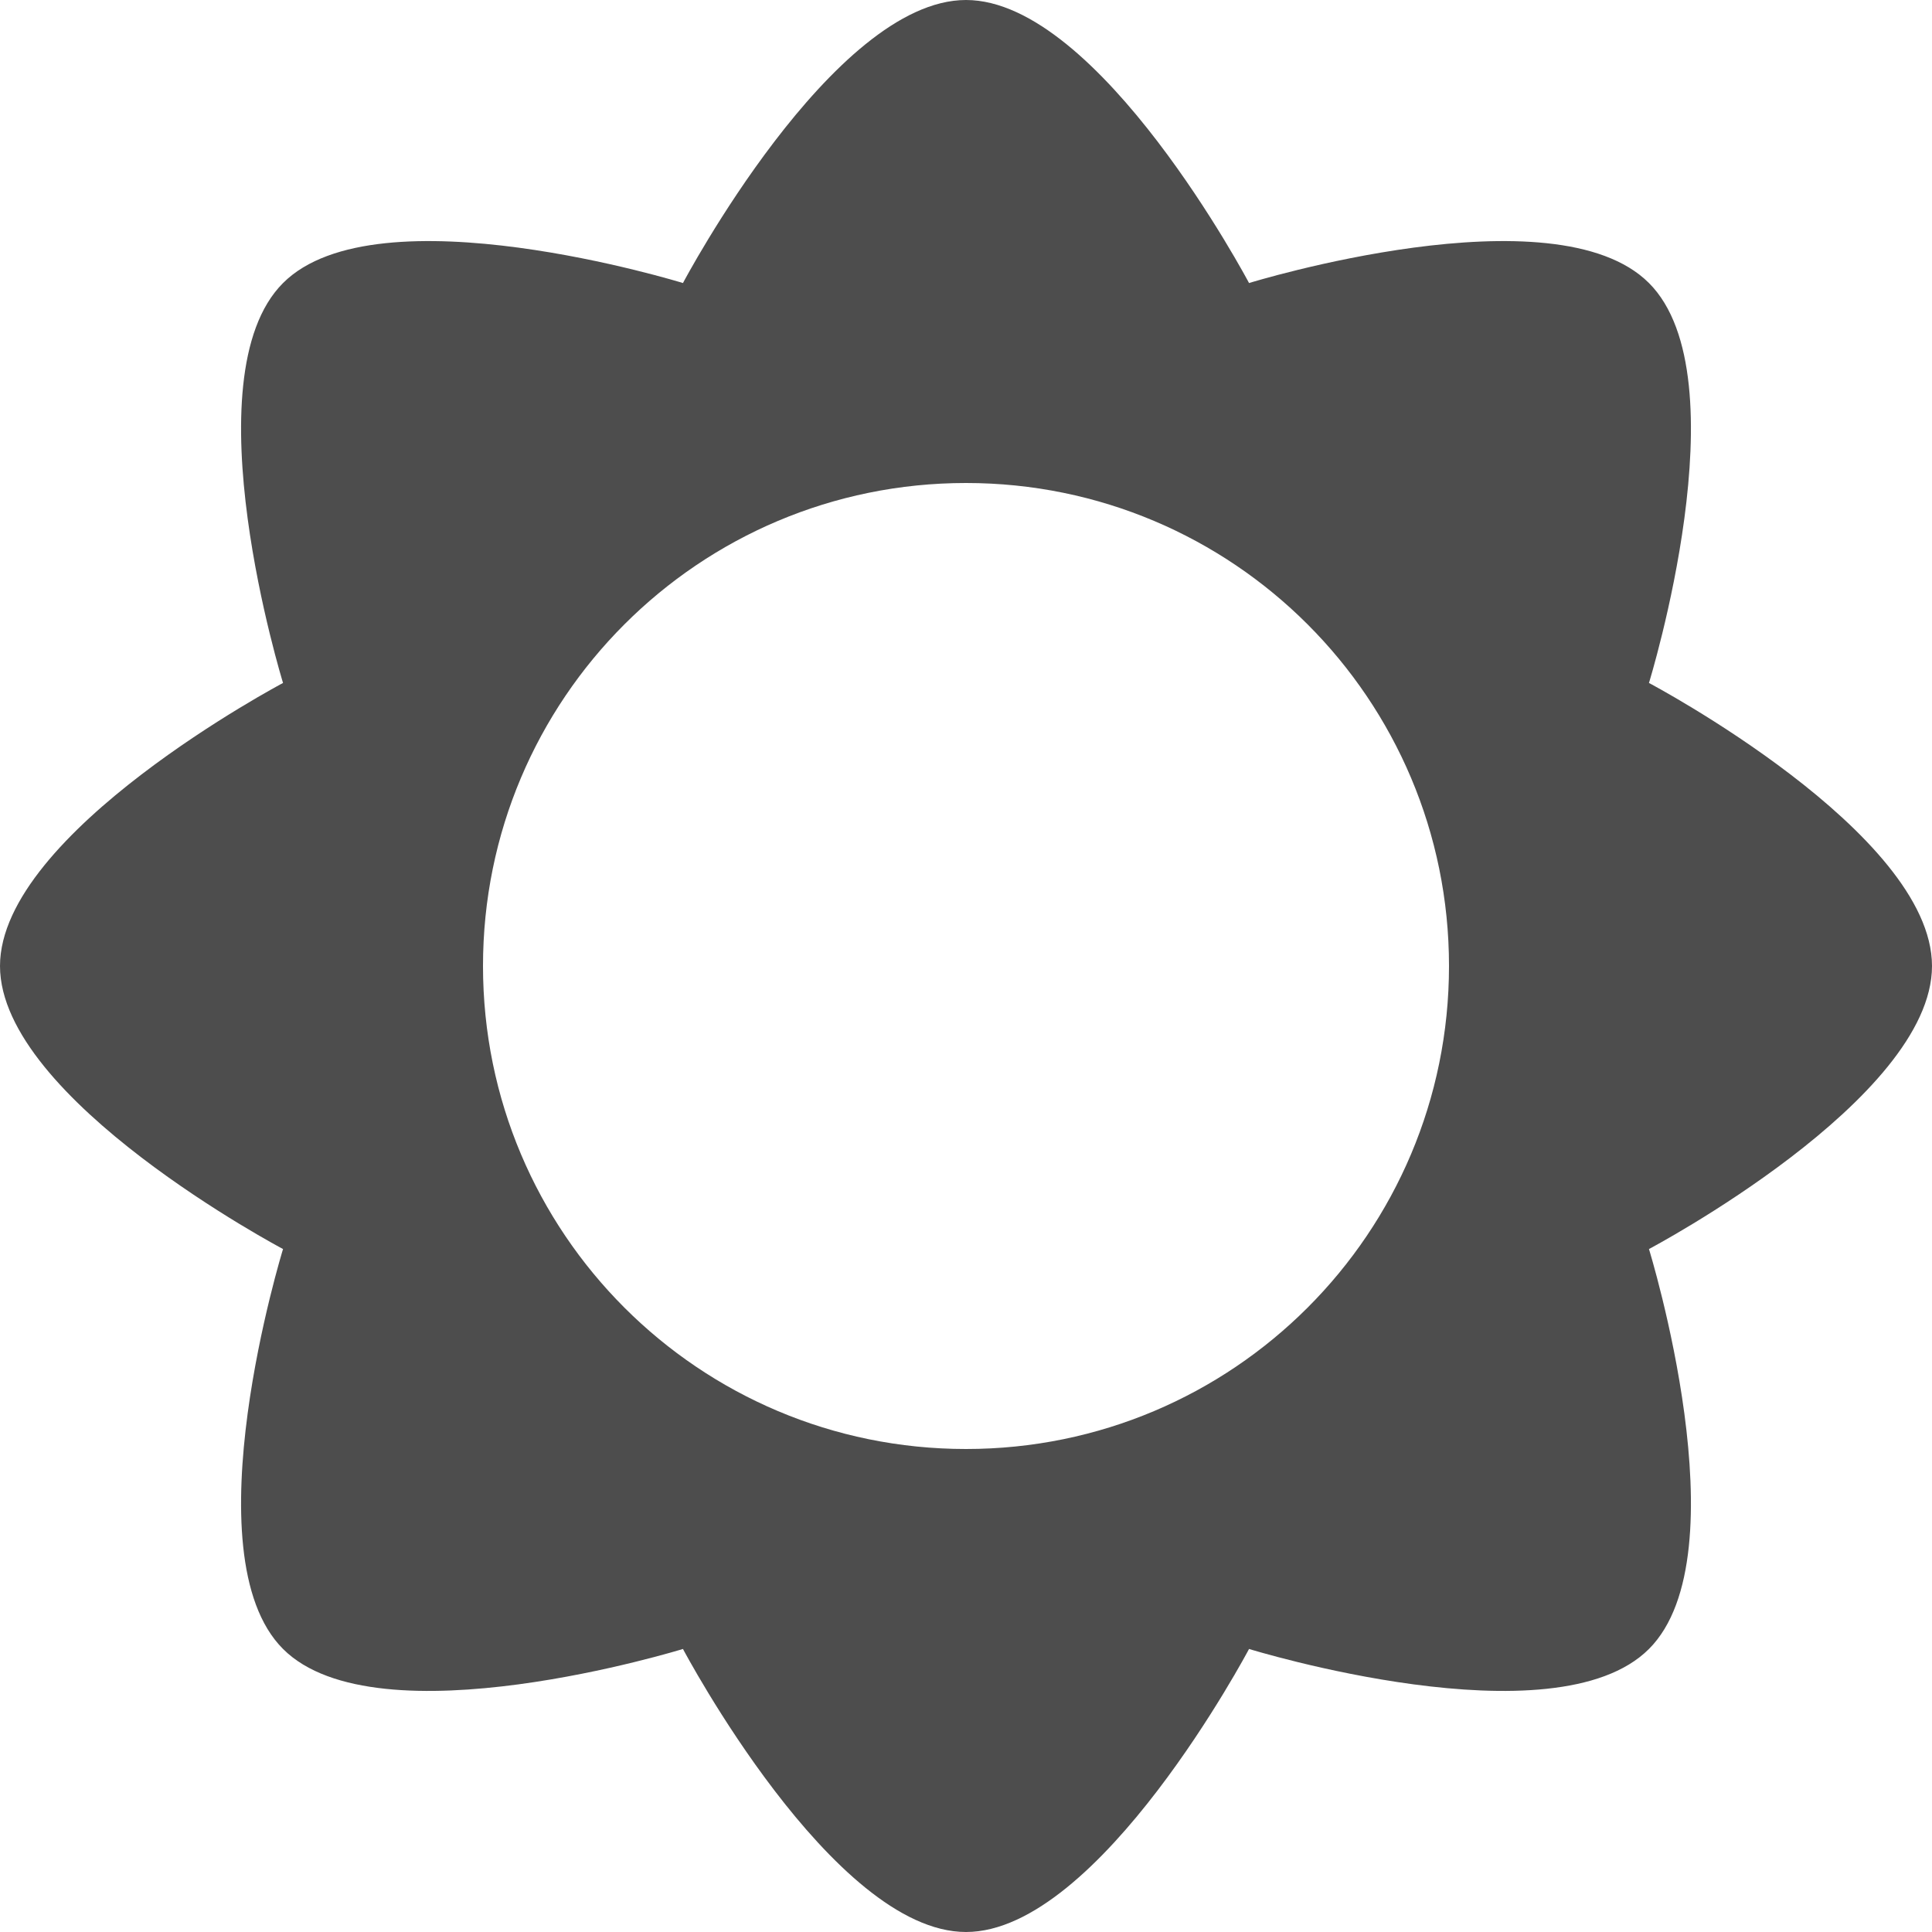 <?xml version="1.0" encoding="UTF-8"?>
<svg xmlns="http://www.w3.org/2000/svg" xmlns:xlink="http://www.w3.org/1999/xlink" width="16pt" height="16pt" viewBox="0 0 16 16" version="1.1">
<g id="surface1">
<path style=" stroke:none;fill-rule:nonzero;fill:rgb(30.196%,30.196%,30.196%);fill-opacity:1;" d="M 8 0 C 6.895 0 5.656 2.344 5.656 2.344 C 5.656 2.344 3.125 1.562 2.344 2.344 C 1.562 3.125 2.344 5.656 2.344 5.656 C 2.344 5.656 0 6.895 0 8 C 0 9.105 2.344 10.344 2.344 10.344 C 2.344 10.344 1.562 12.875 2.344 13.656 C 3.125 14.438 5.656 13.656 5.656 13.656 C 5.656 13.656 6.895 16 8 16 C 9.105 16 10.344 13.656 10.344 13.656 C 10.344 13.656 12.875 14.438 13.656 13.656 C 14.438 12.875 13.656 10.344 13.656 10.344 C 13.656 10.344 16 9.105 16 8 C 16 6.895 13.656 5.656 13.656 5.656 C 13.656 5.656 14.438 3.125 13.656 2.344 C 12.875 1.562 10.344 2.344 10.344 2.344 C 10.344 2.344 9.105 0 8 0 Z M 8 4 C 10.211 4 12 5.789 12 8 C 12 10.211 10.211 12 8 12 C 5.789 12 4 10.211 4 8 C 4 5.789 5.789 4 8 4 Z M 8 4 "/>
</g>
</svg>
